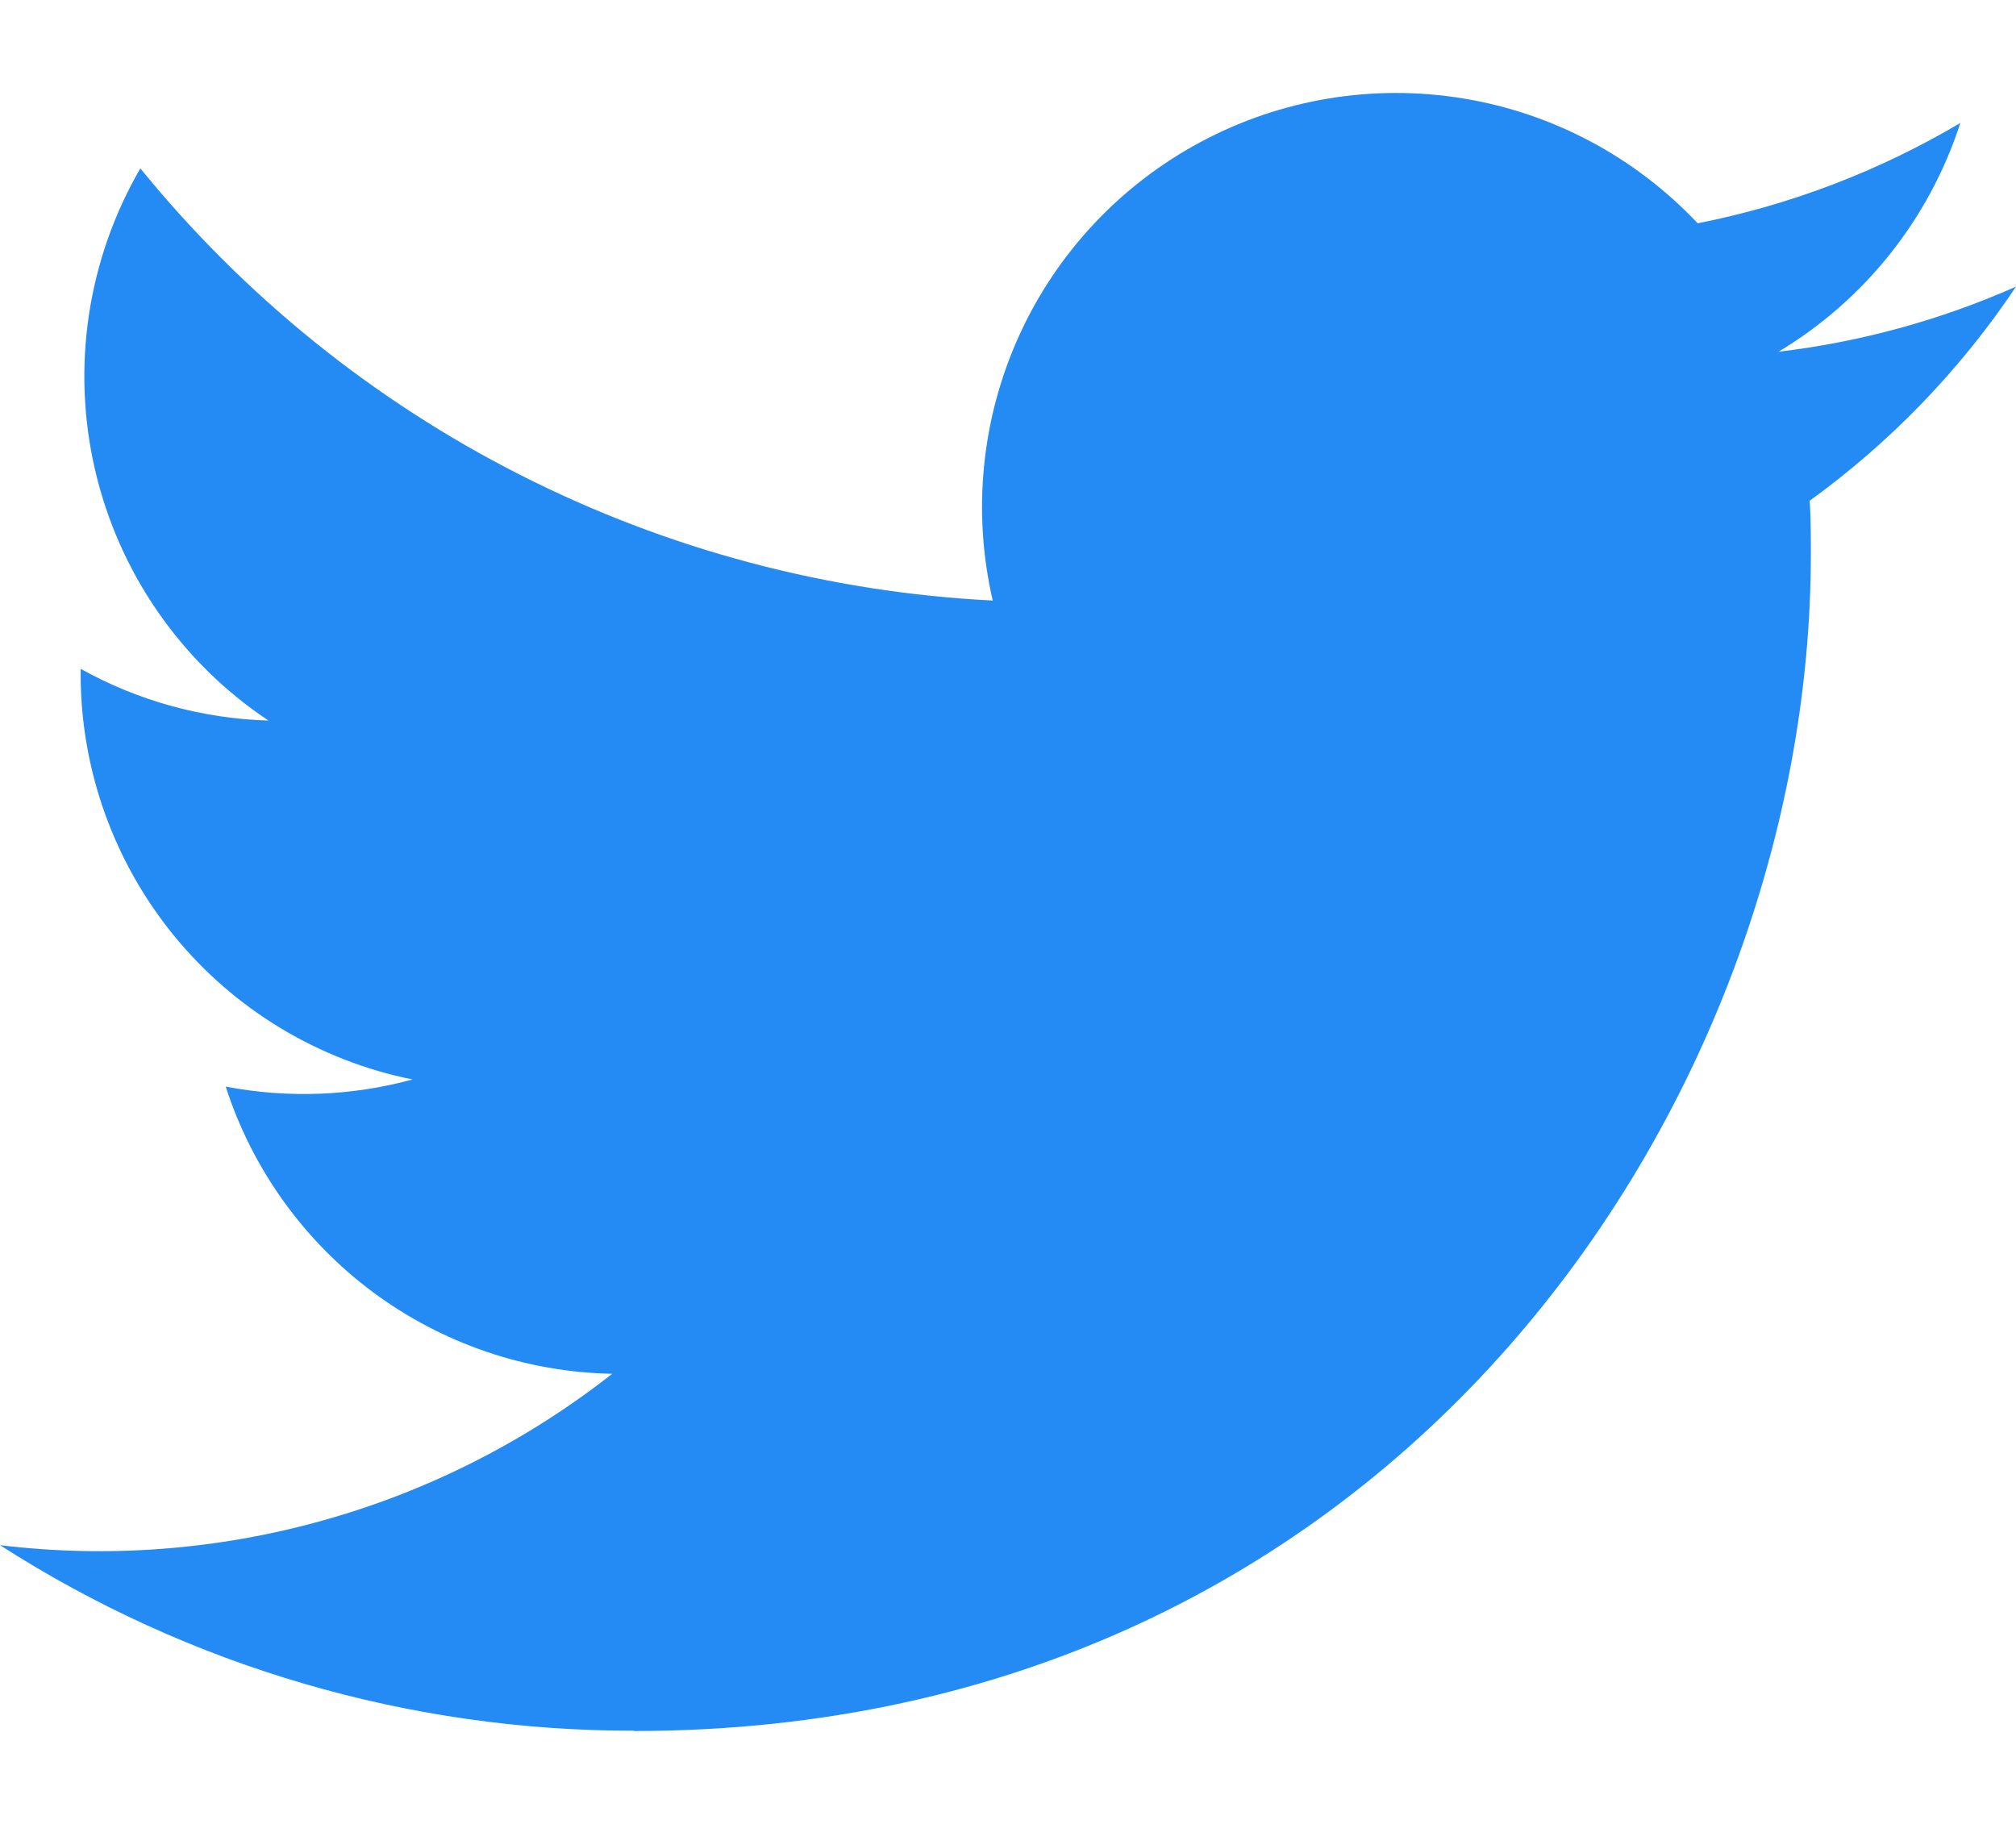 <svg width="21" height="19" viewBox="0 0 21 19" fill="none" xmlns="http://www.w3.org/2000/svg">
<path d="M6.604 18.032C14.529 18.032 18.863 11.466 18.863 5.773C18.863 5.586 18.863 5.401 18.851 5.216C19.694 4.606 20.422 3.851 21 2.986C20.214 3.334 19.38 3.563 18.526 3.664C19.425 3.125 20.098 2.278 20.42 1.281C19.574 1.782 18.649 2.136 17.684 2.326C17.034 1.636 16.175 1.178 15.239 1.025C14.303 0.872 13.343 1.031 12.507 1.479C11.671 1.926 11.006 2.636 10.614 3.5C10.223 4.364 10.127 5.332 10.341 6.256C8.628 6.17 6.953 5.725 5.423 4.949C3.893 4.174 2.544 3.085 1.462 1.754C0.911 2.703 0.742 3.826 0.99 4.894C1.238 5.963 1.883 6.897 2.796 7.506C2.11 7.486 1.439 7.301 0.84 6.967V7.021C0.84 8.016 1.185 8.98 1.815 9.75C2.445 10.52 3.322 11.048 4.297 11.245C3.662 11.418 2.997 11.443 2.351 11.319C2.627 12.175 3.163 12.923 3.884 13.46C4.606 13.996 5.477 14.294 6.377 14.311C5.483 15.013 4.46 15.532 3.366 15.838C2.272 16.145 1.128 16.233 0 16.096C1.97 17.361 4.263 18.032 6.604 18.029" fill="#258BF4"/>
</svg>
